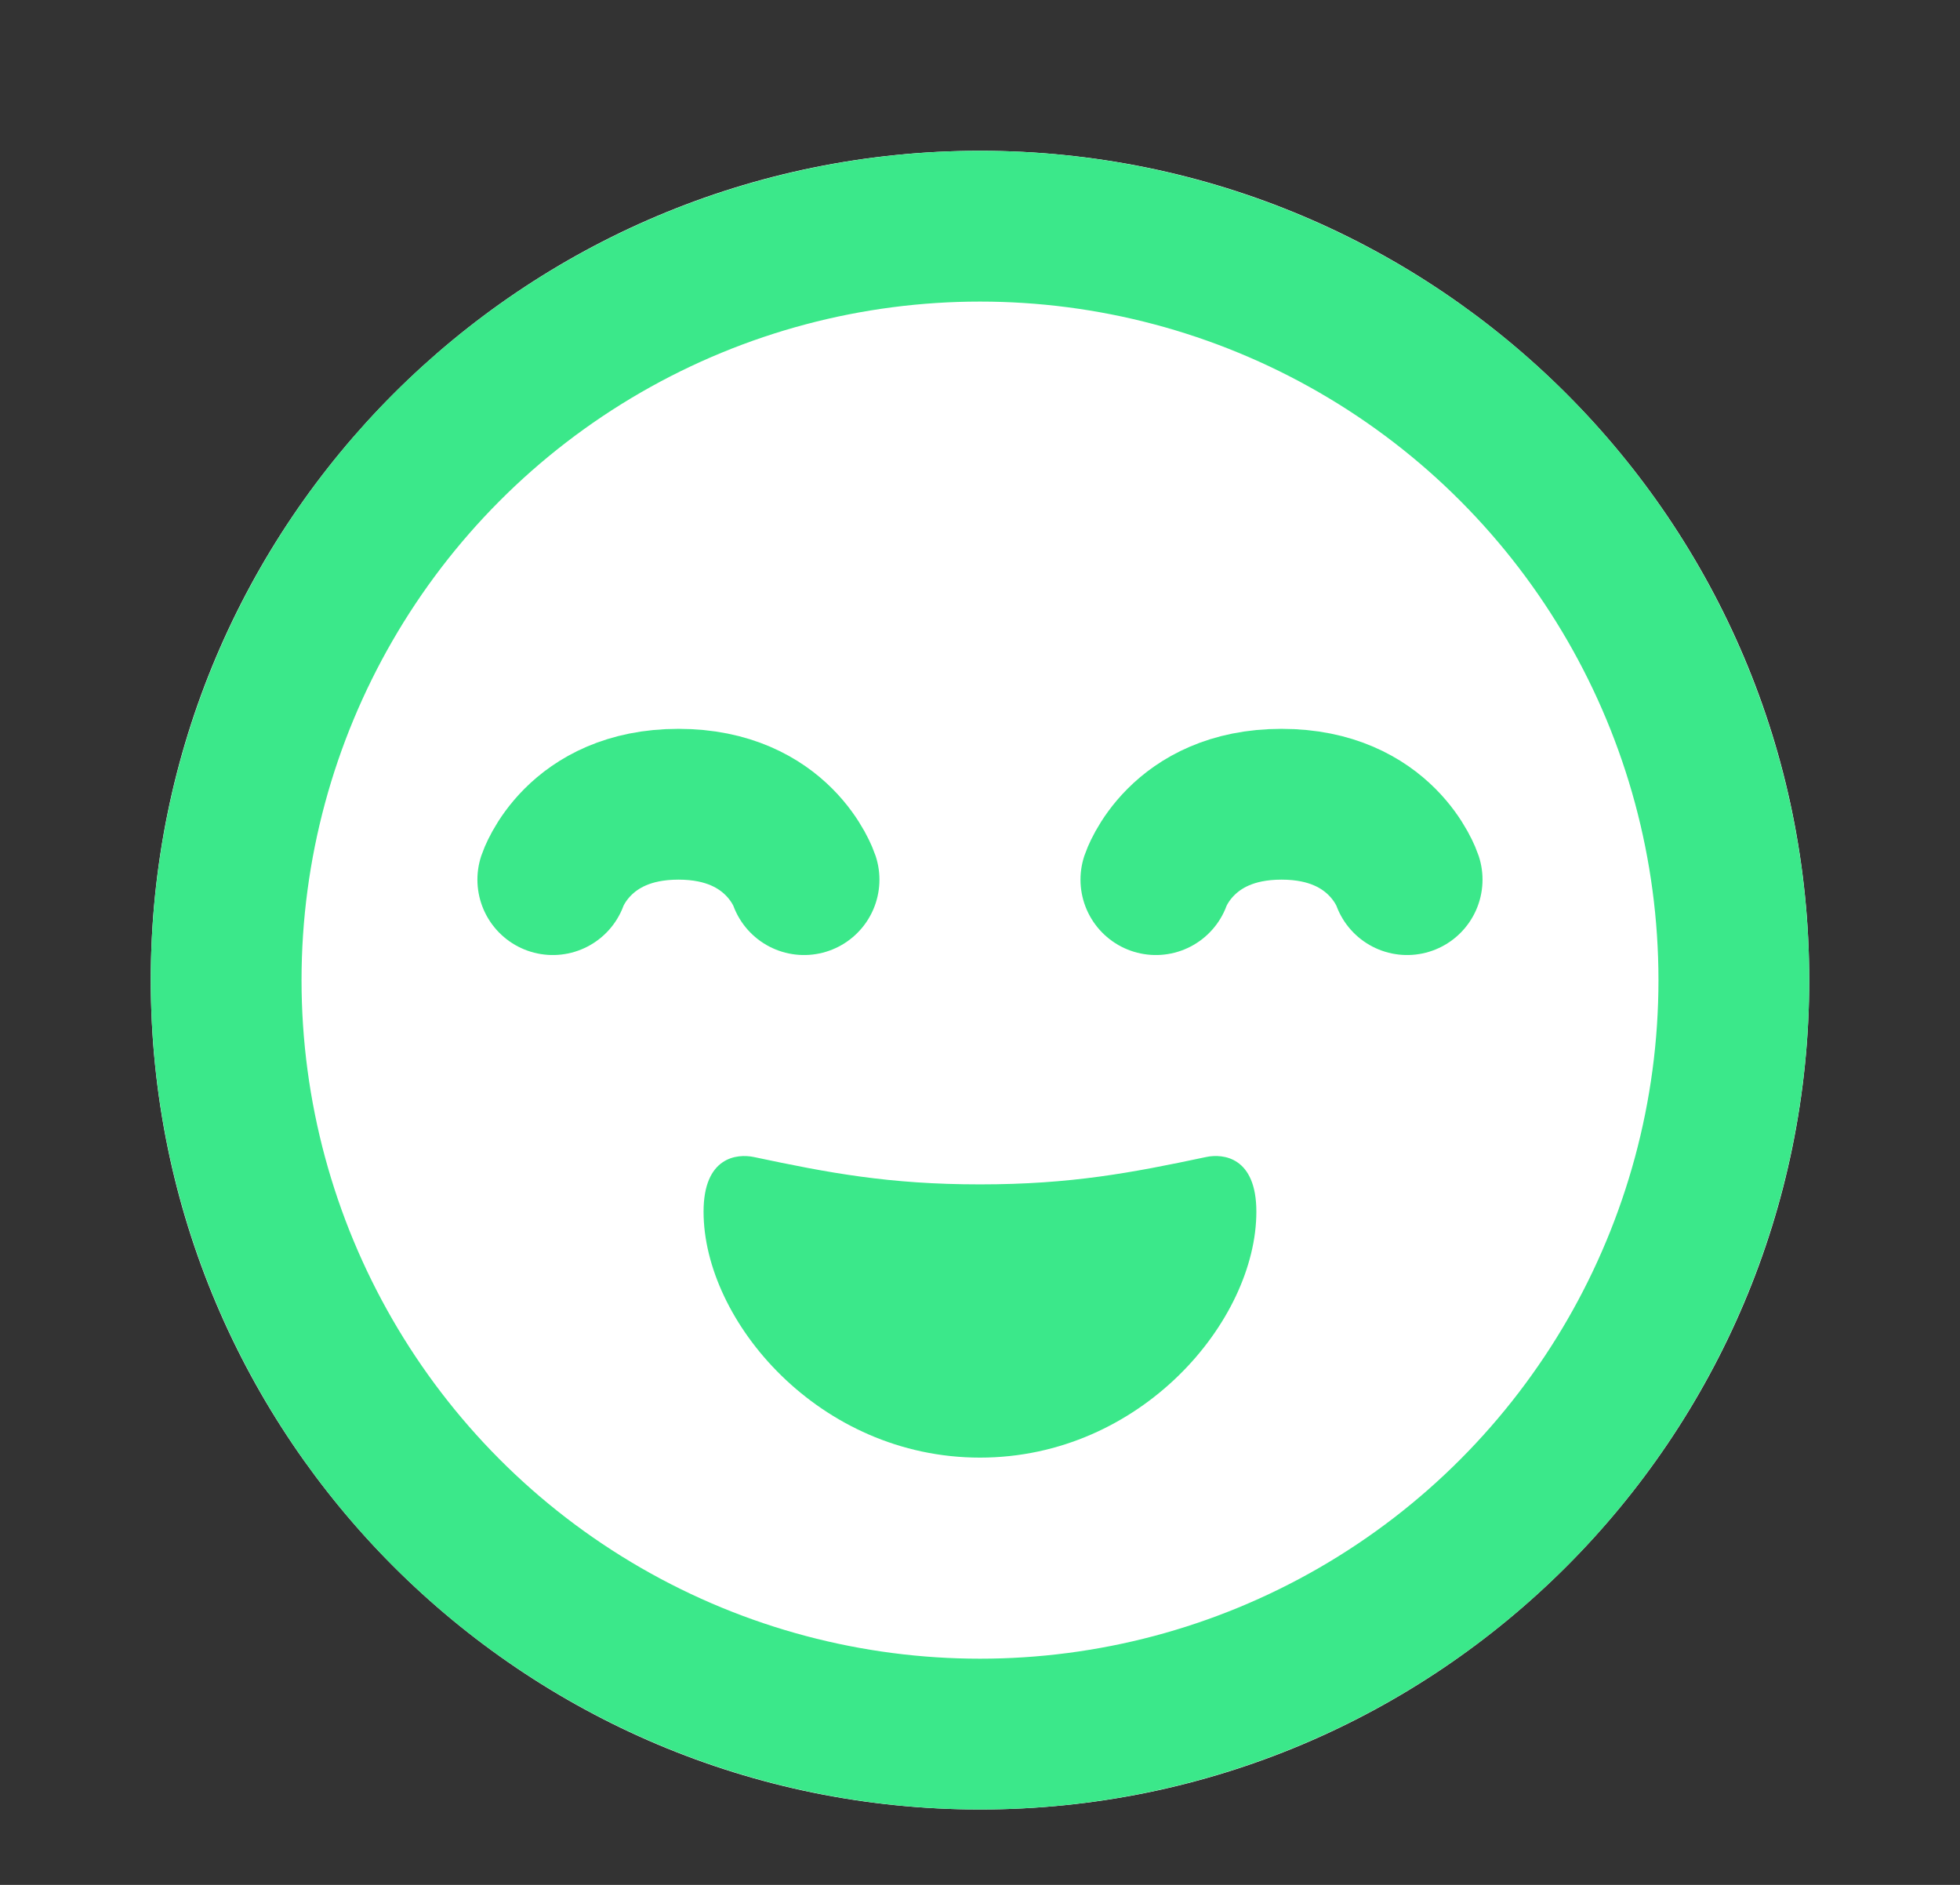 <svg width="26" height="25" viewBox="0 0 26 25" fill="none" xmlns="http://www.w3.org/2000/svg">
<rect x="0" y="0" width="26" height="25" fill="#333333" stroke="none"/>
<path d="M2 13C2 6.925 6.925 2 13 2V2C19.075 2 24 6.925 24 13V13C24 19.075 19.075 24 13 24V24C6.925 24 2 19.075 2 13V13Z" fill="white"/>
<path d="M13 15.709C11.792 15.709 10.991 15.556 10 15.346C9.773 15.299 9.333 15.346 9.333 16.071C9.333 17.521 10.865 19.333 13 19.333C15.134 19.333 16.666 17.521 16.666 16.071C16.666 15.346 16.226 15.298 16 15.346C15.009 15.556 14.207 15.709 13 15.709Z" fill="#3BE88A"/>
<path d="M7.333 11.667C7.333 11.667 7.666 10.667 9 10.667C10.333 10.667 10.666 11.667 10.666 11.667" stroke="#3BE88A" stroke-width="2" stroke-linecap="round" stroke-linejoin="round"/>
<path d="M15.333 11.667C15.333 11.667 15.666 10.667 17 10.667C18.333 10.667 18.666 11.667 18.666 11.667" stroke="#3BE88A" stroke-width="2" stroke-linecap="round" stroke-linejoin="round"/>
<circle cx="13" cy="13" r="10" stroke="#3BE88A" stroke-width="2"/>
</svg>
